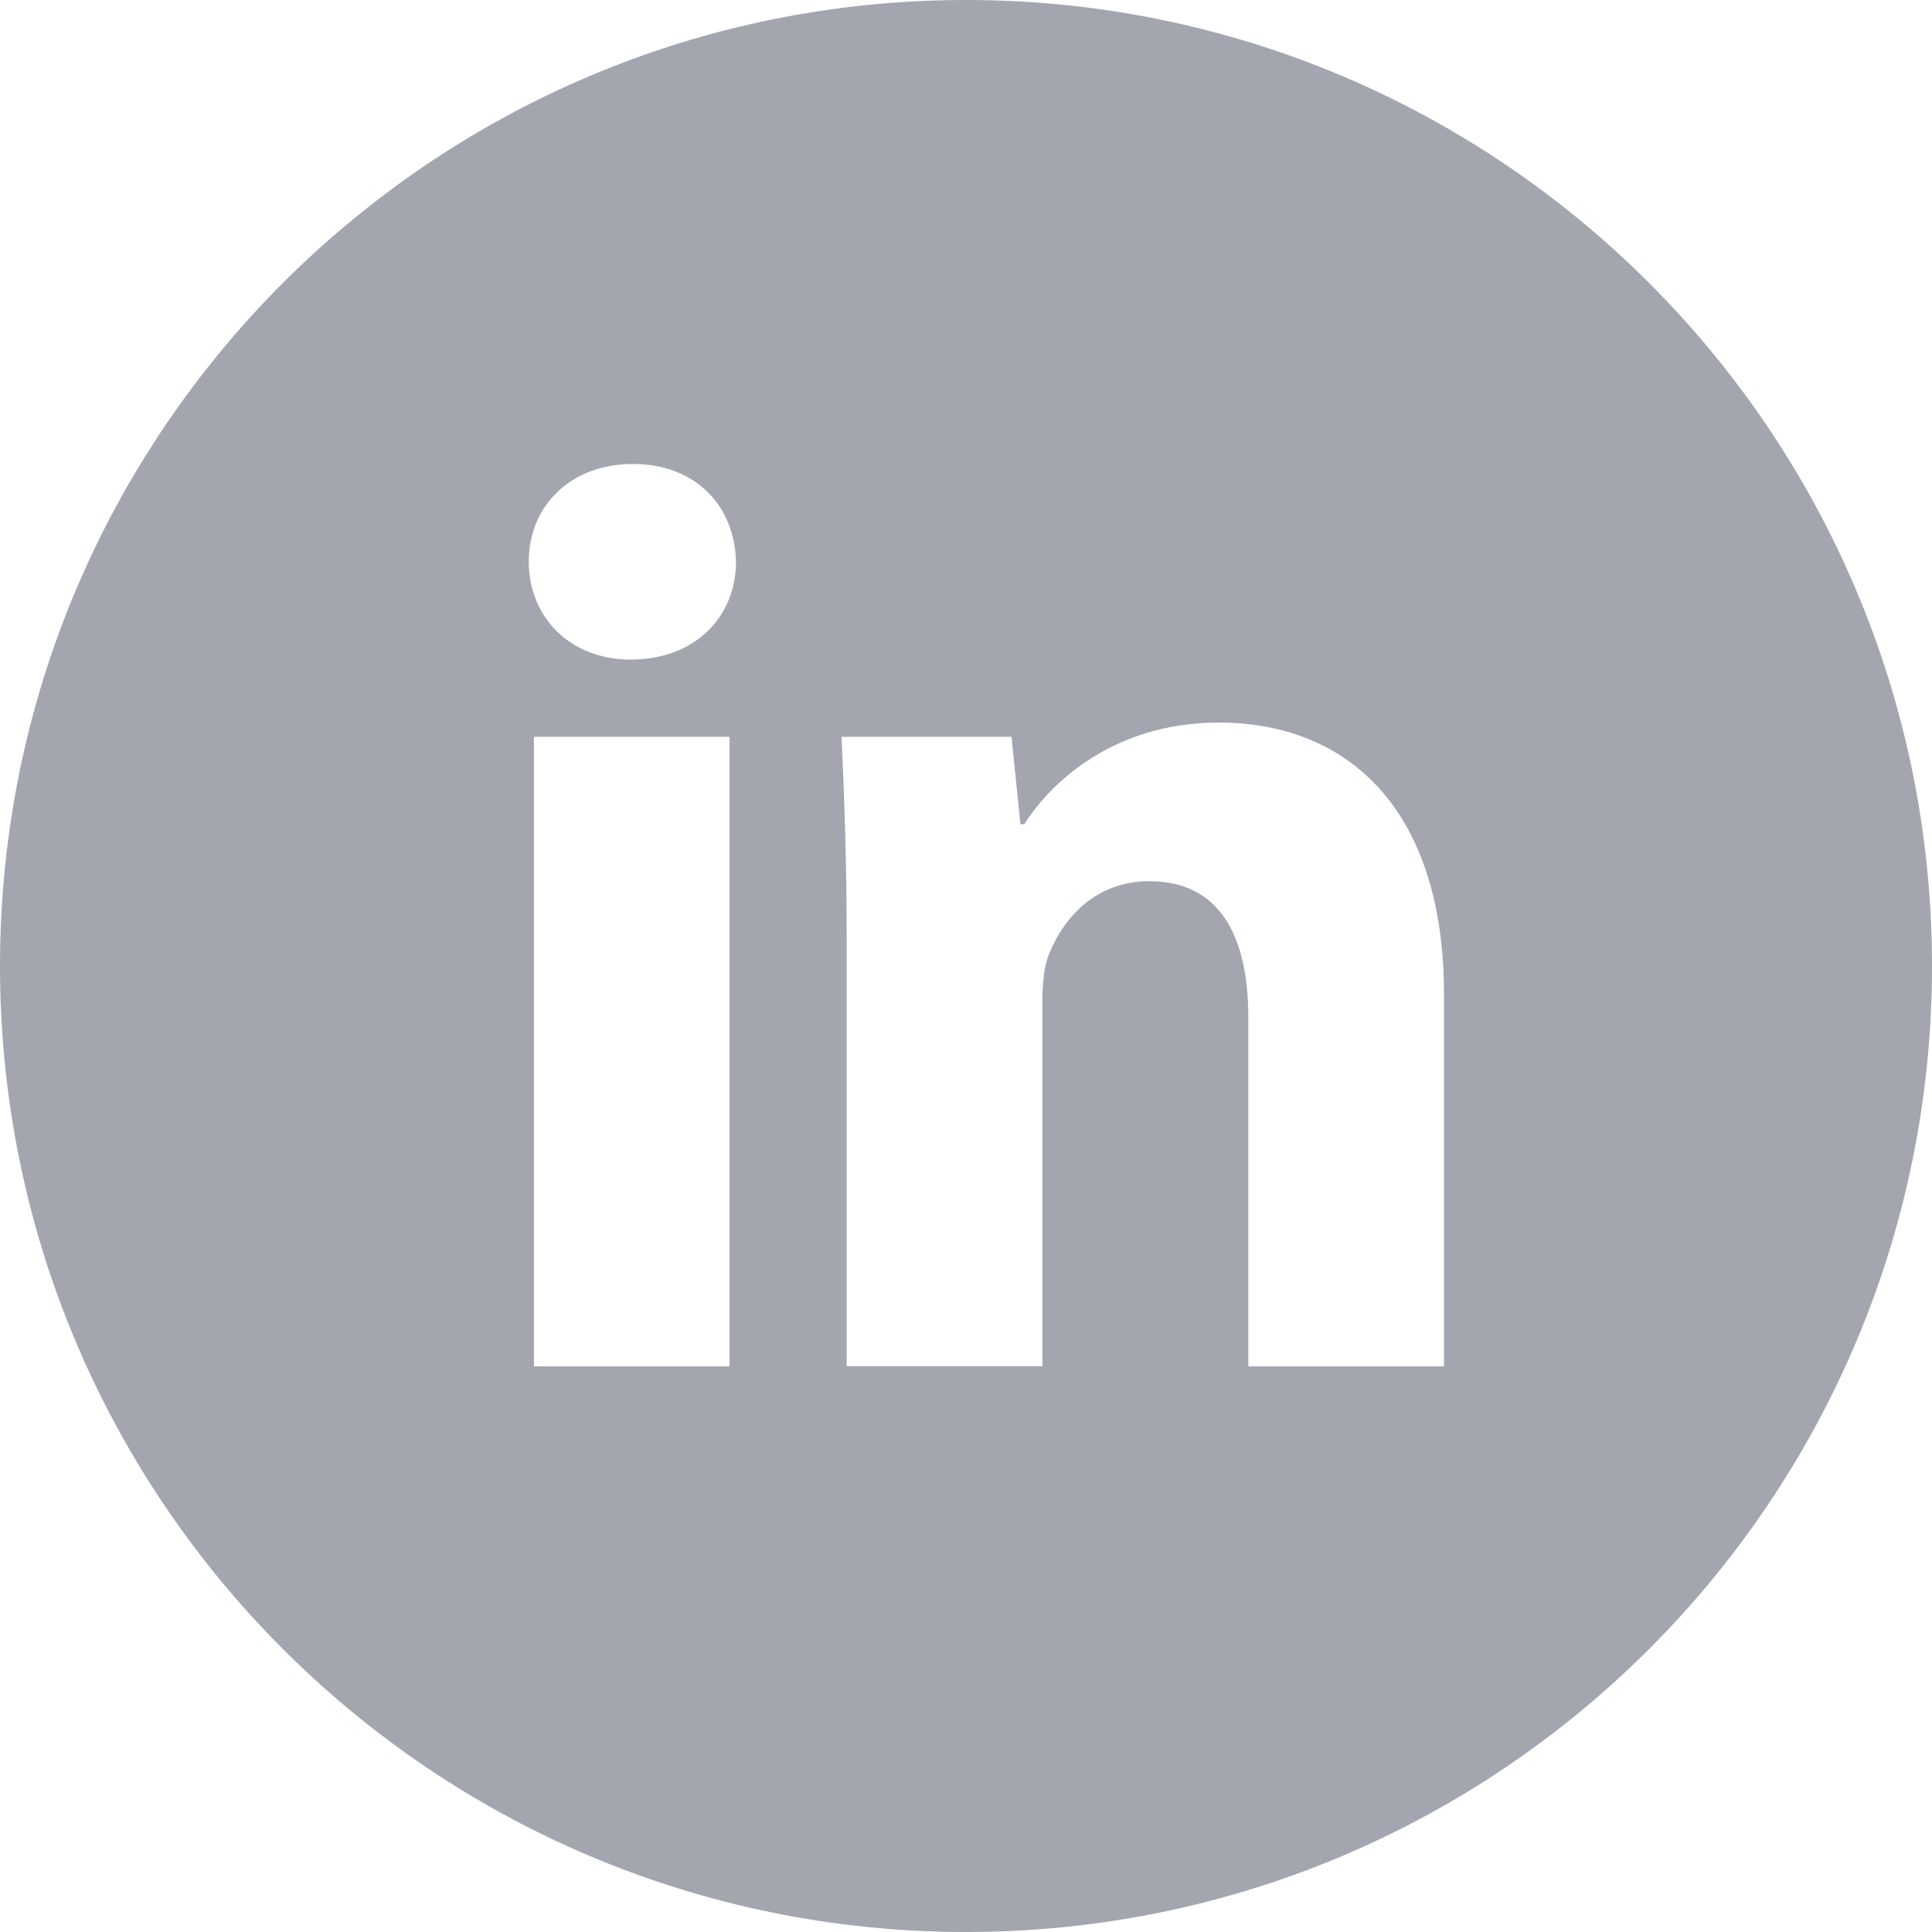 <svg width="38" height="38" viewBox="0 0 38 38" fill="none" xmlns="http://www.w3.org/2000/svg">
<path d="M19 0C8.506 0 0 8.506 0 19C0 29.494 8.506 38 19 38C29.494 38 38 29.494 38 19C38 8.506 29.494 0 19 0ZM14.349 26.875H10.502V14.493H14.349V26.875ZM12.402 12.973C11.186 12.973 10.4 12.113 10.4 11.048C10.4 9.961 11.21 9.126 12.451 9.126C13.692 9.126 14.452 9.961 14.476 11.048C14.476 12.113 13.692 12.973 12.402 12.973ZM28.401 26.875H24.553V20.013C24.553 18.416 23.995 17.332 22.604 17.332C21.541 17.332 20.91 18.066 20.631 18.772C20.528 19.024 20.502 19.38 20.502 19.734V26.873H16.653V18.442C16.653 16.896 16.603 15.604 16.552 14.492H19.895L20.071 16.211H20.148C20.655 15.404 21.895 14.212 23.972 14.212C26.503 14.212 28.401 15.909 28.401 19.554V26.875Z" fill="#A4A6AF"/>
</svg>
